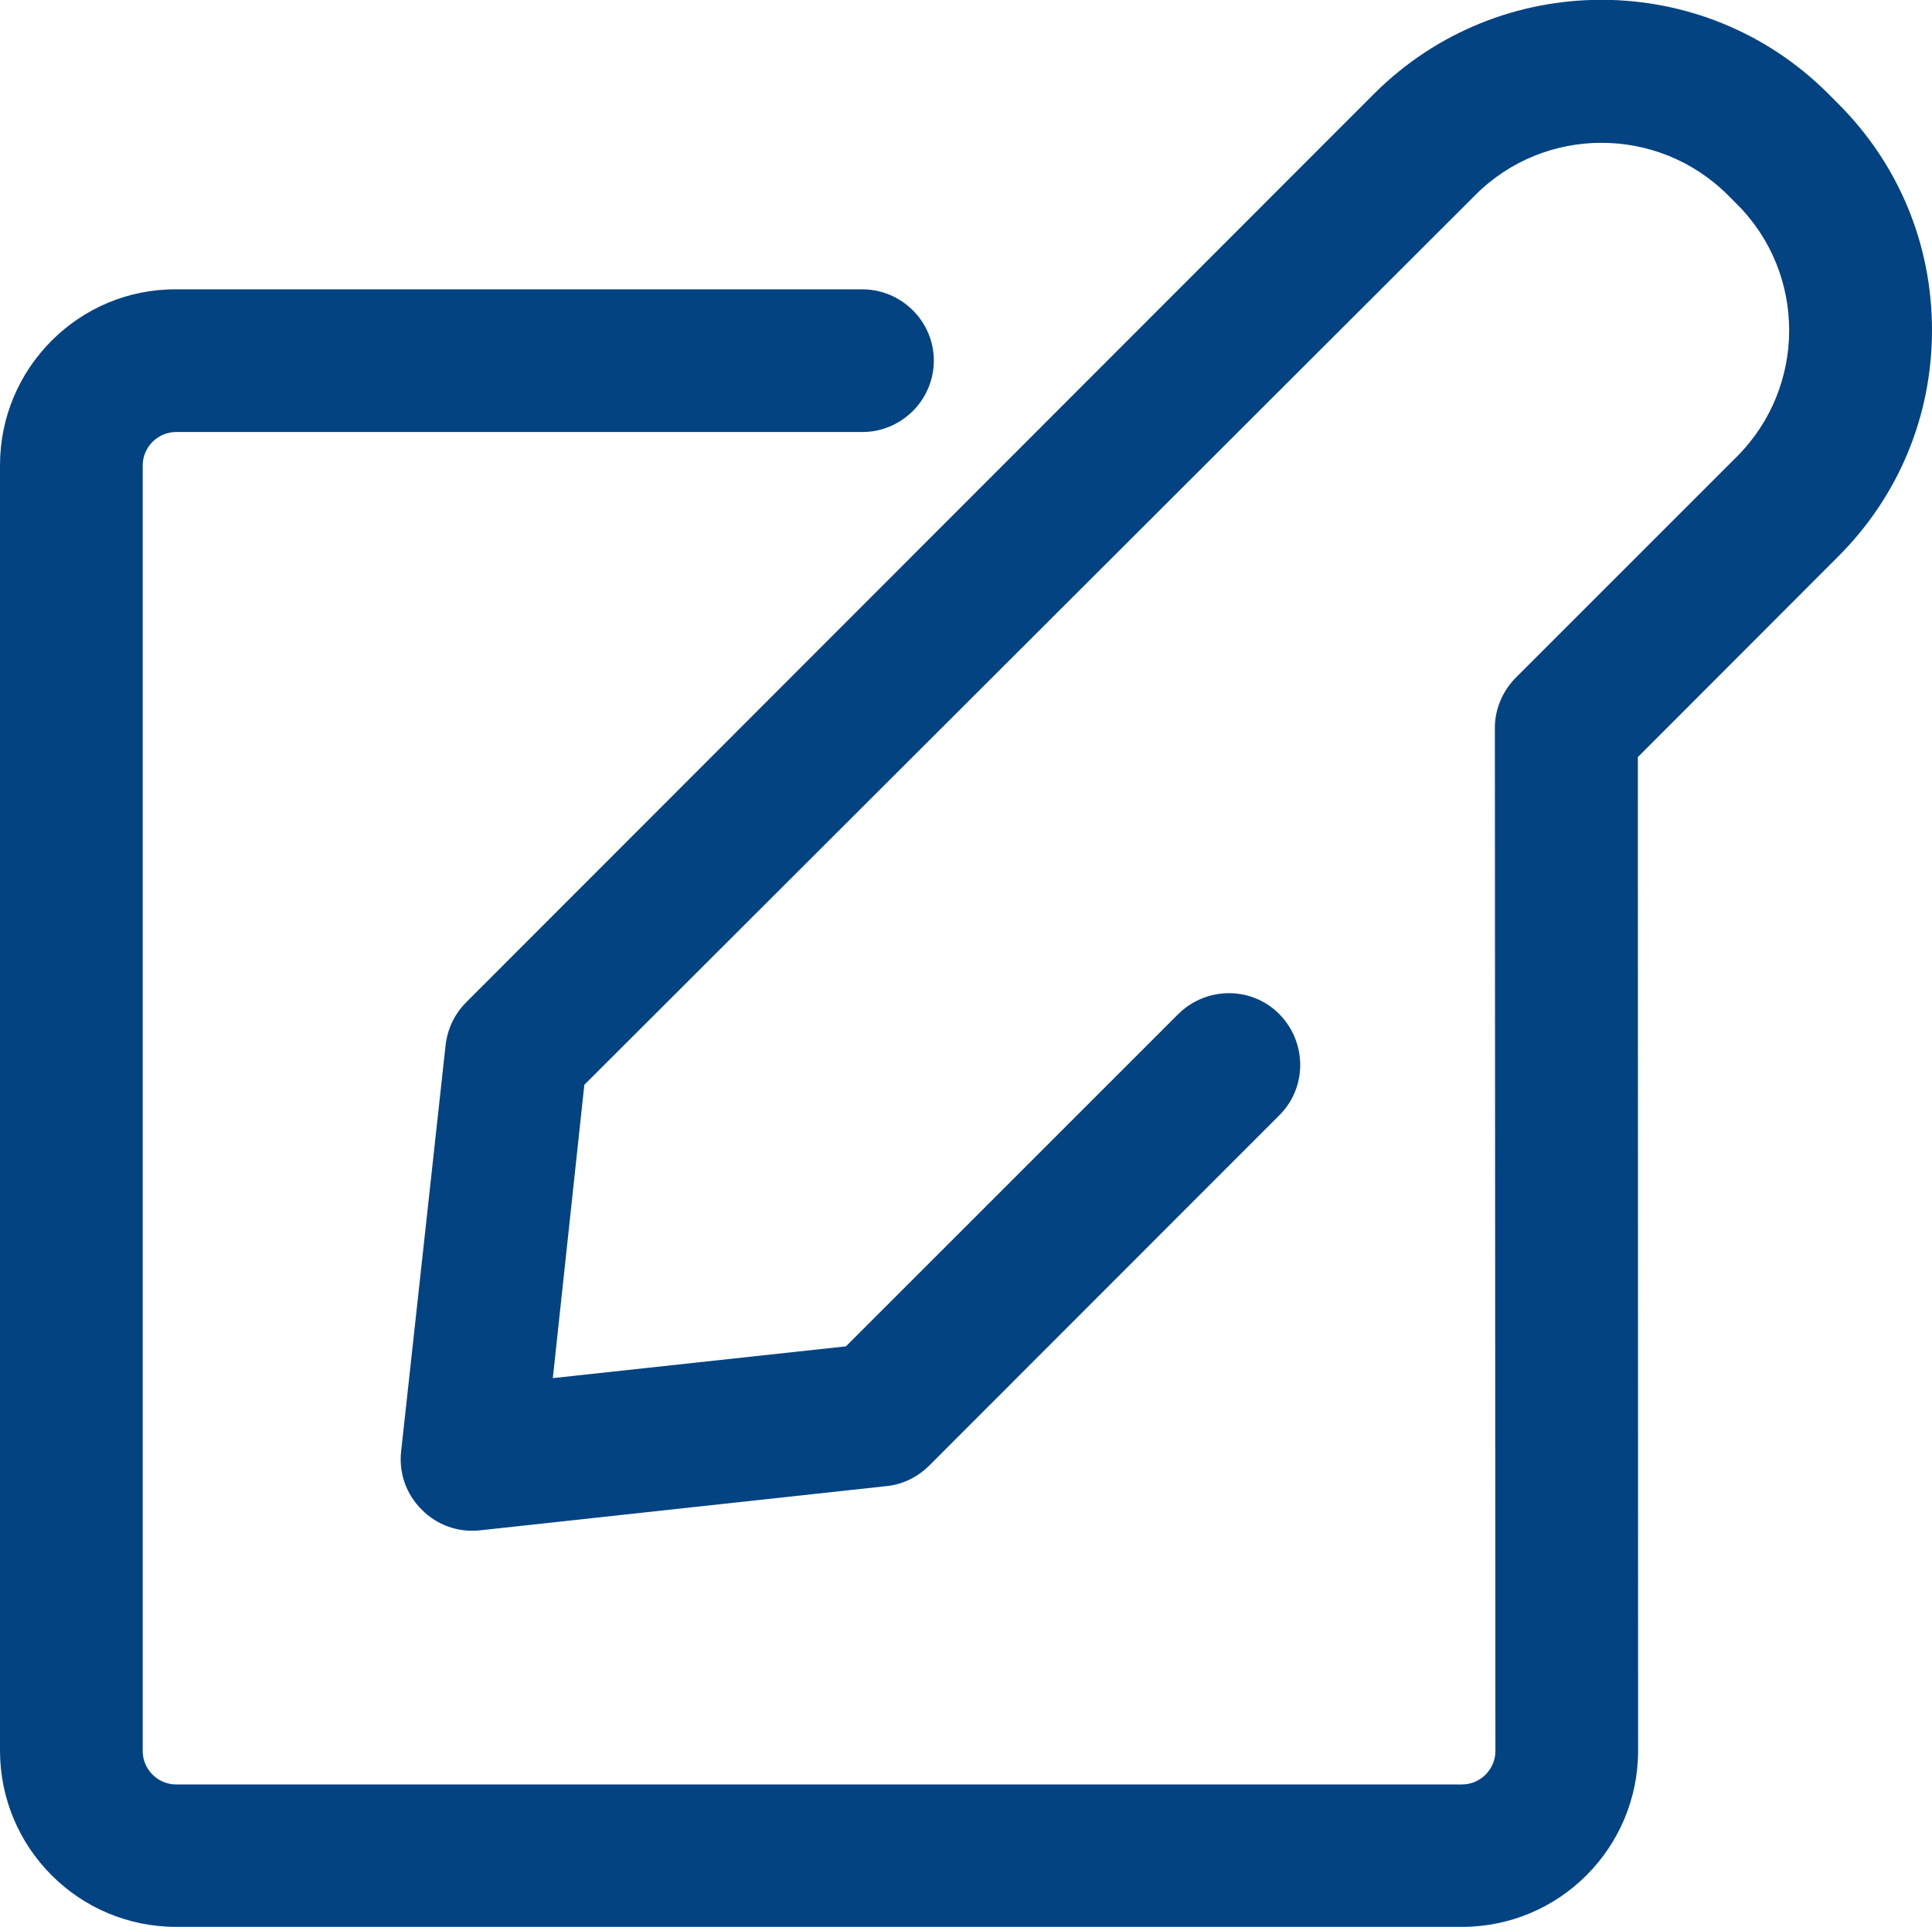 <svg width="72.97" height="72.794" viewBox="0 0 72.97 72.794" fill="none" xmlns="http://www.w3.org/2000/svg" xmlns:xlink="http://www.w3.org/1999/xlink">
	<desc>
			Created with Pixso.
	</desc>
	<defs/>
	<path id="path" d="M72.97 12.47C72.97 9.23 71.71 6.19 69.41 3.9L69.05 3.54C64.33 -1.19 56.64 -1.19 51.9 3.54L17.61 37.86C17.17 38.3 16.9 38.87 16.83 39.48L15.15 54.83C15.06 55.64 15.34 56.45 15.93 57.03C16.51 57.62 17.32 57.9 18.13 57.81L33.48 56.14C34.1 56.08 34.67 55.79 35.1 55.36L48.32 42.13C49.37 41.09 49.37 39.38 48.32 38.31C47.27 37.25 45.56 37.26 44.5 38.31L31.95 50.86L20.88 52.06L22.07 40.98L55.73 7.36C58.35 4.74 62.62 4.74 65.25 7.36L65.61 7.72C68.23 10.34 68.23 14.61 65.61 17.24L57.26 25.59C56.75 26.1 56.46 26.79 56.46 27.49L56.48 66.15C56.48 66.84 55.91 67.41 55.22 67.41L6.65 67.41C5.96 67.41 5.39 66.84 5.39 66.15L5.39 17.58C5.39 16.89 5.96 16.32 6.65 16.32L32.57 16.32C34.05 16.32 35.27 15.11 35.27 13.62C35.27 12.14 34.05 10.93 32.57 10.93L6.65 10.93C2.98 10.91 0 13.91 0 17.57L0 66.13C0 69.81 2.98 72.79 6.65 72.79L55.22 72.79C58.89 72.79 61.87 69.81 61.87 66.13L61.86 28.6L69.41 21.04C71.71 18.75 72.97 15.71 72.97 12.47Z" fill="#044382" fill-opacity="1" fill-rule="nonzero"/>
</svg>
